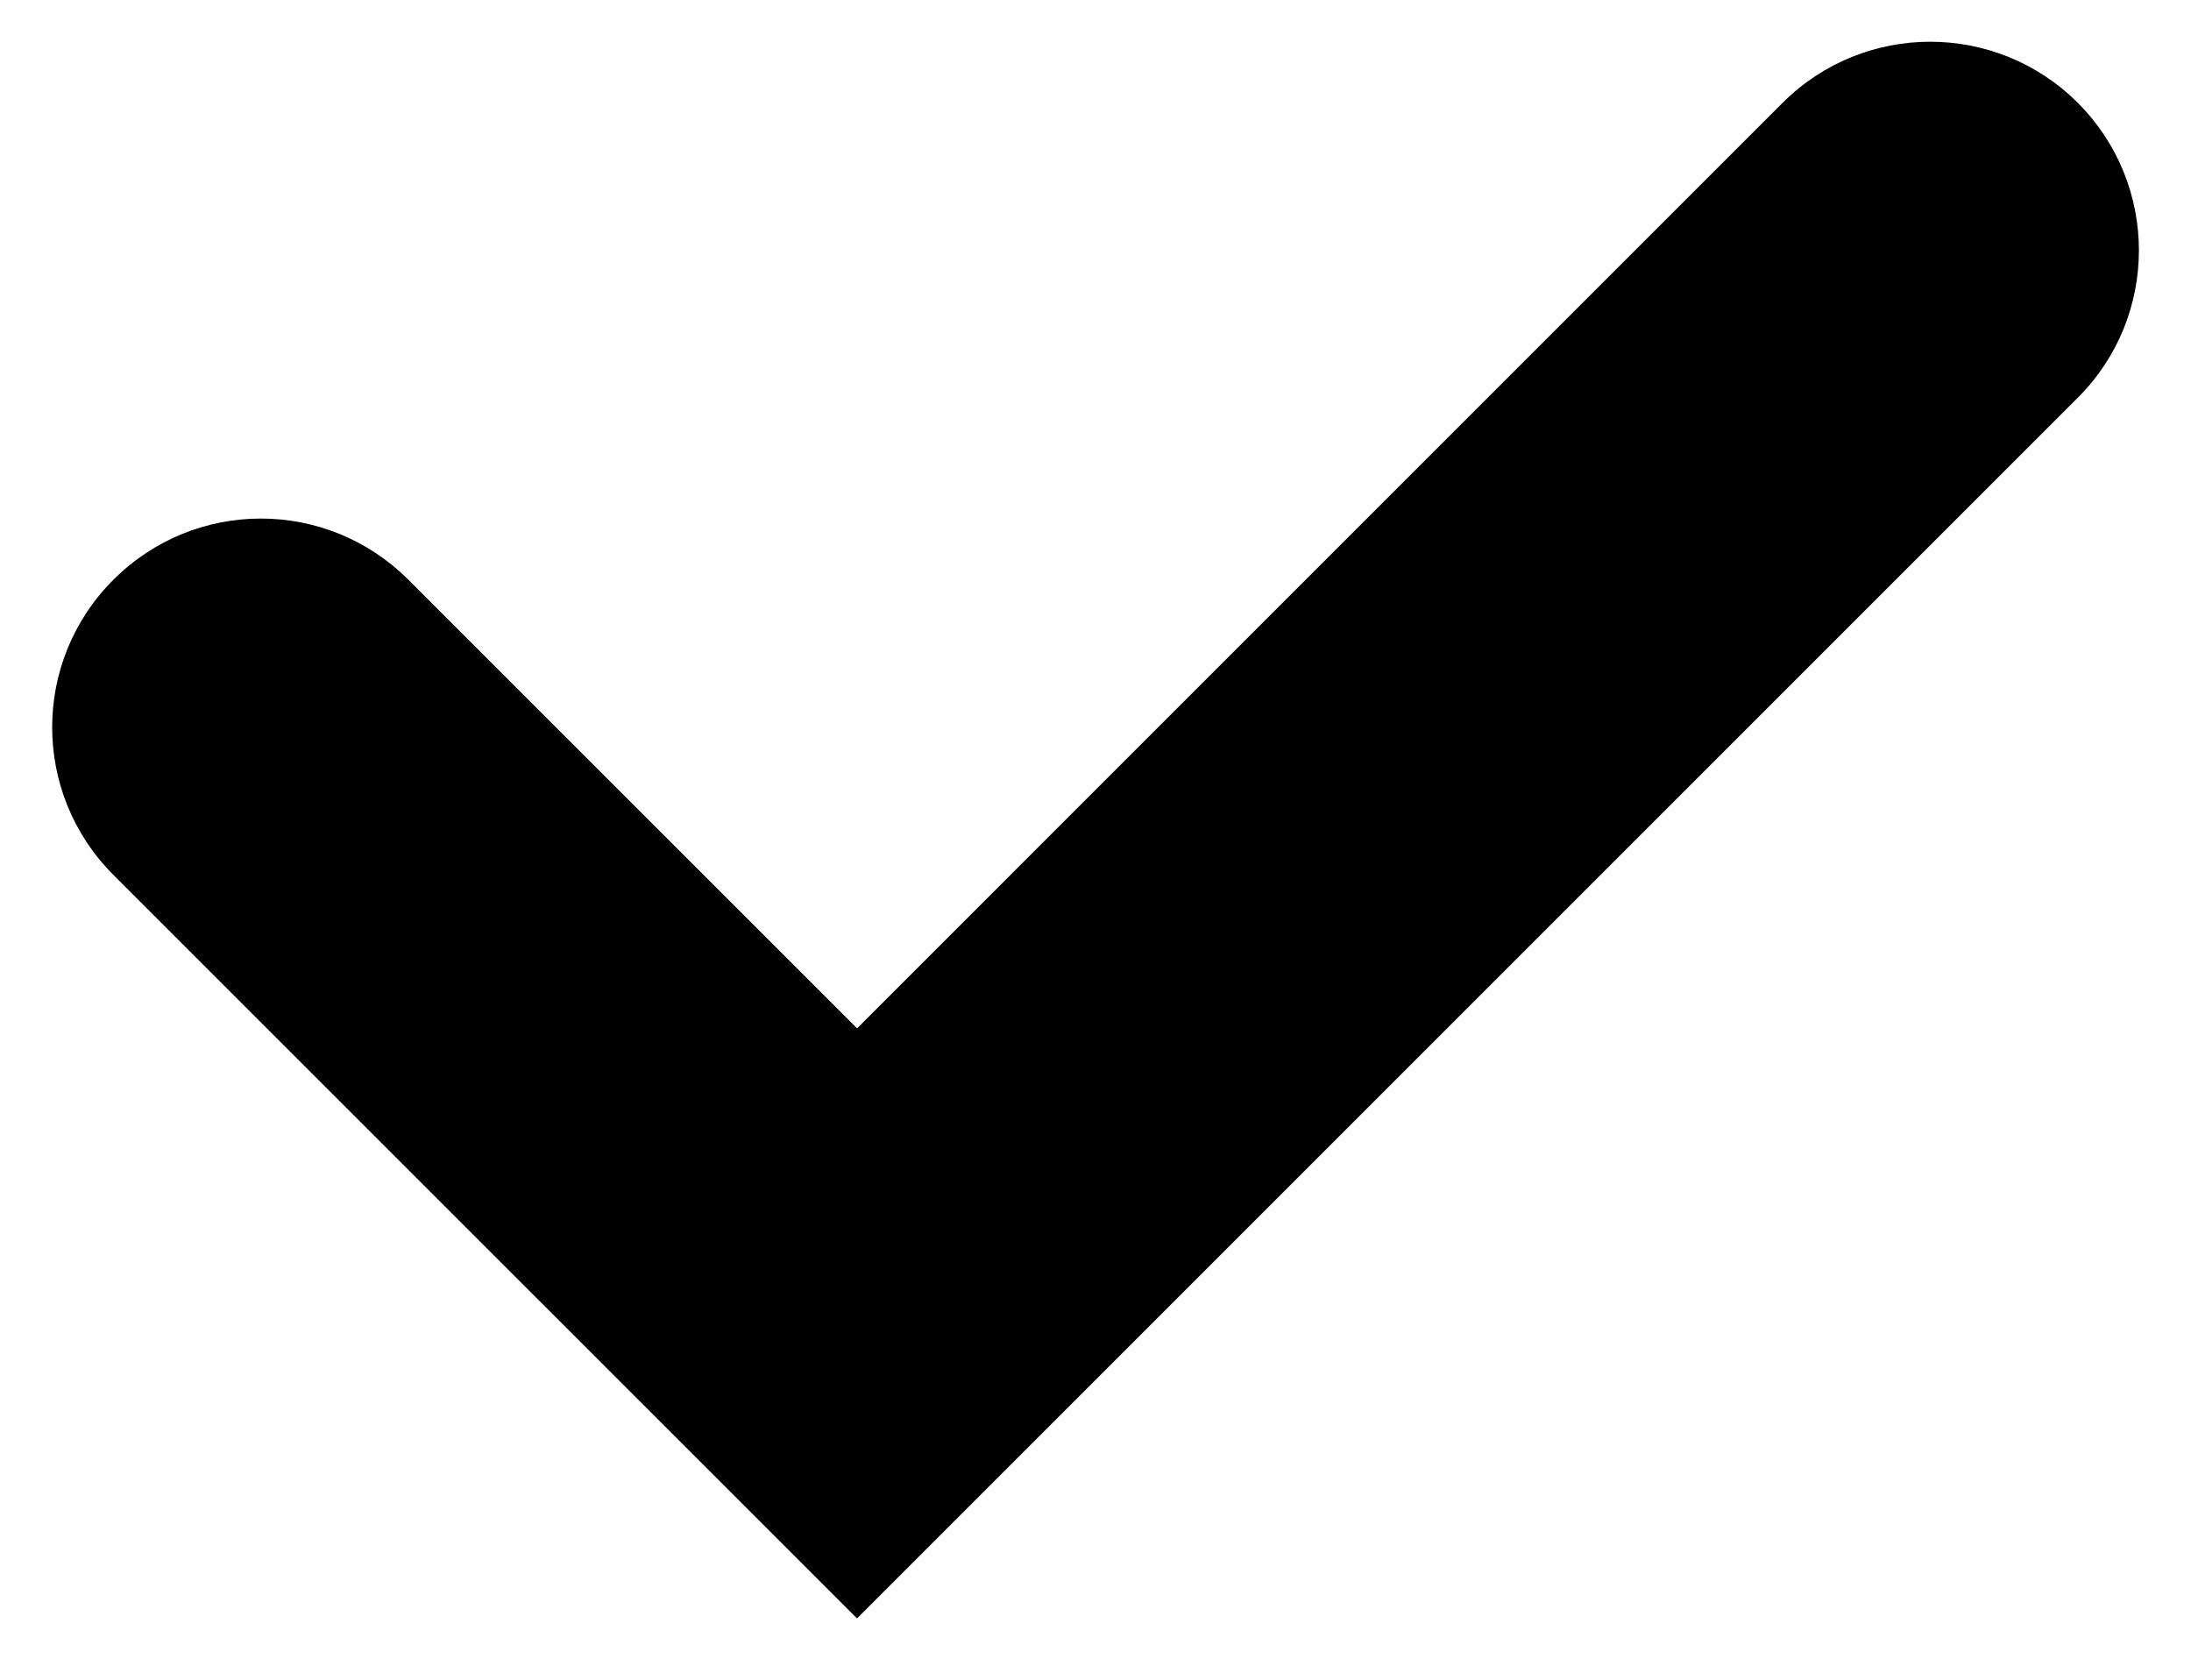 <svg width="30" height="23" viewBox="0 0 30 23" fill="none" xmlns="http://www.w3.org/2000/svg">
<path fill-rule="evenodd" clip-rule="evenodd" d="M11.735 22.161L1.552 11.979C0.435 10.861 0.435 9.056 1.552 7.939C2.669 6.821 4.475 6.821 5.592 7.939L11.735 14.081L24.409 1.407C25.526 0.293 27.332 0.293 28.449 1.407C29.566 2.524 29.566 4.333 28.449 5.447L11.735 22.161Z" fill="black"/>
</svg>
